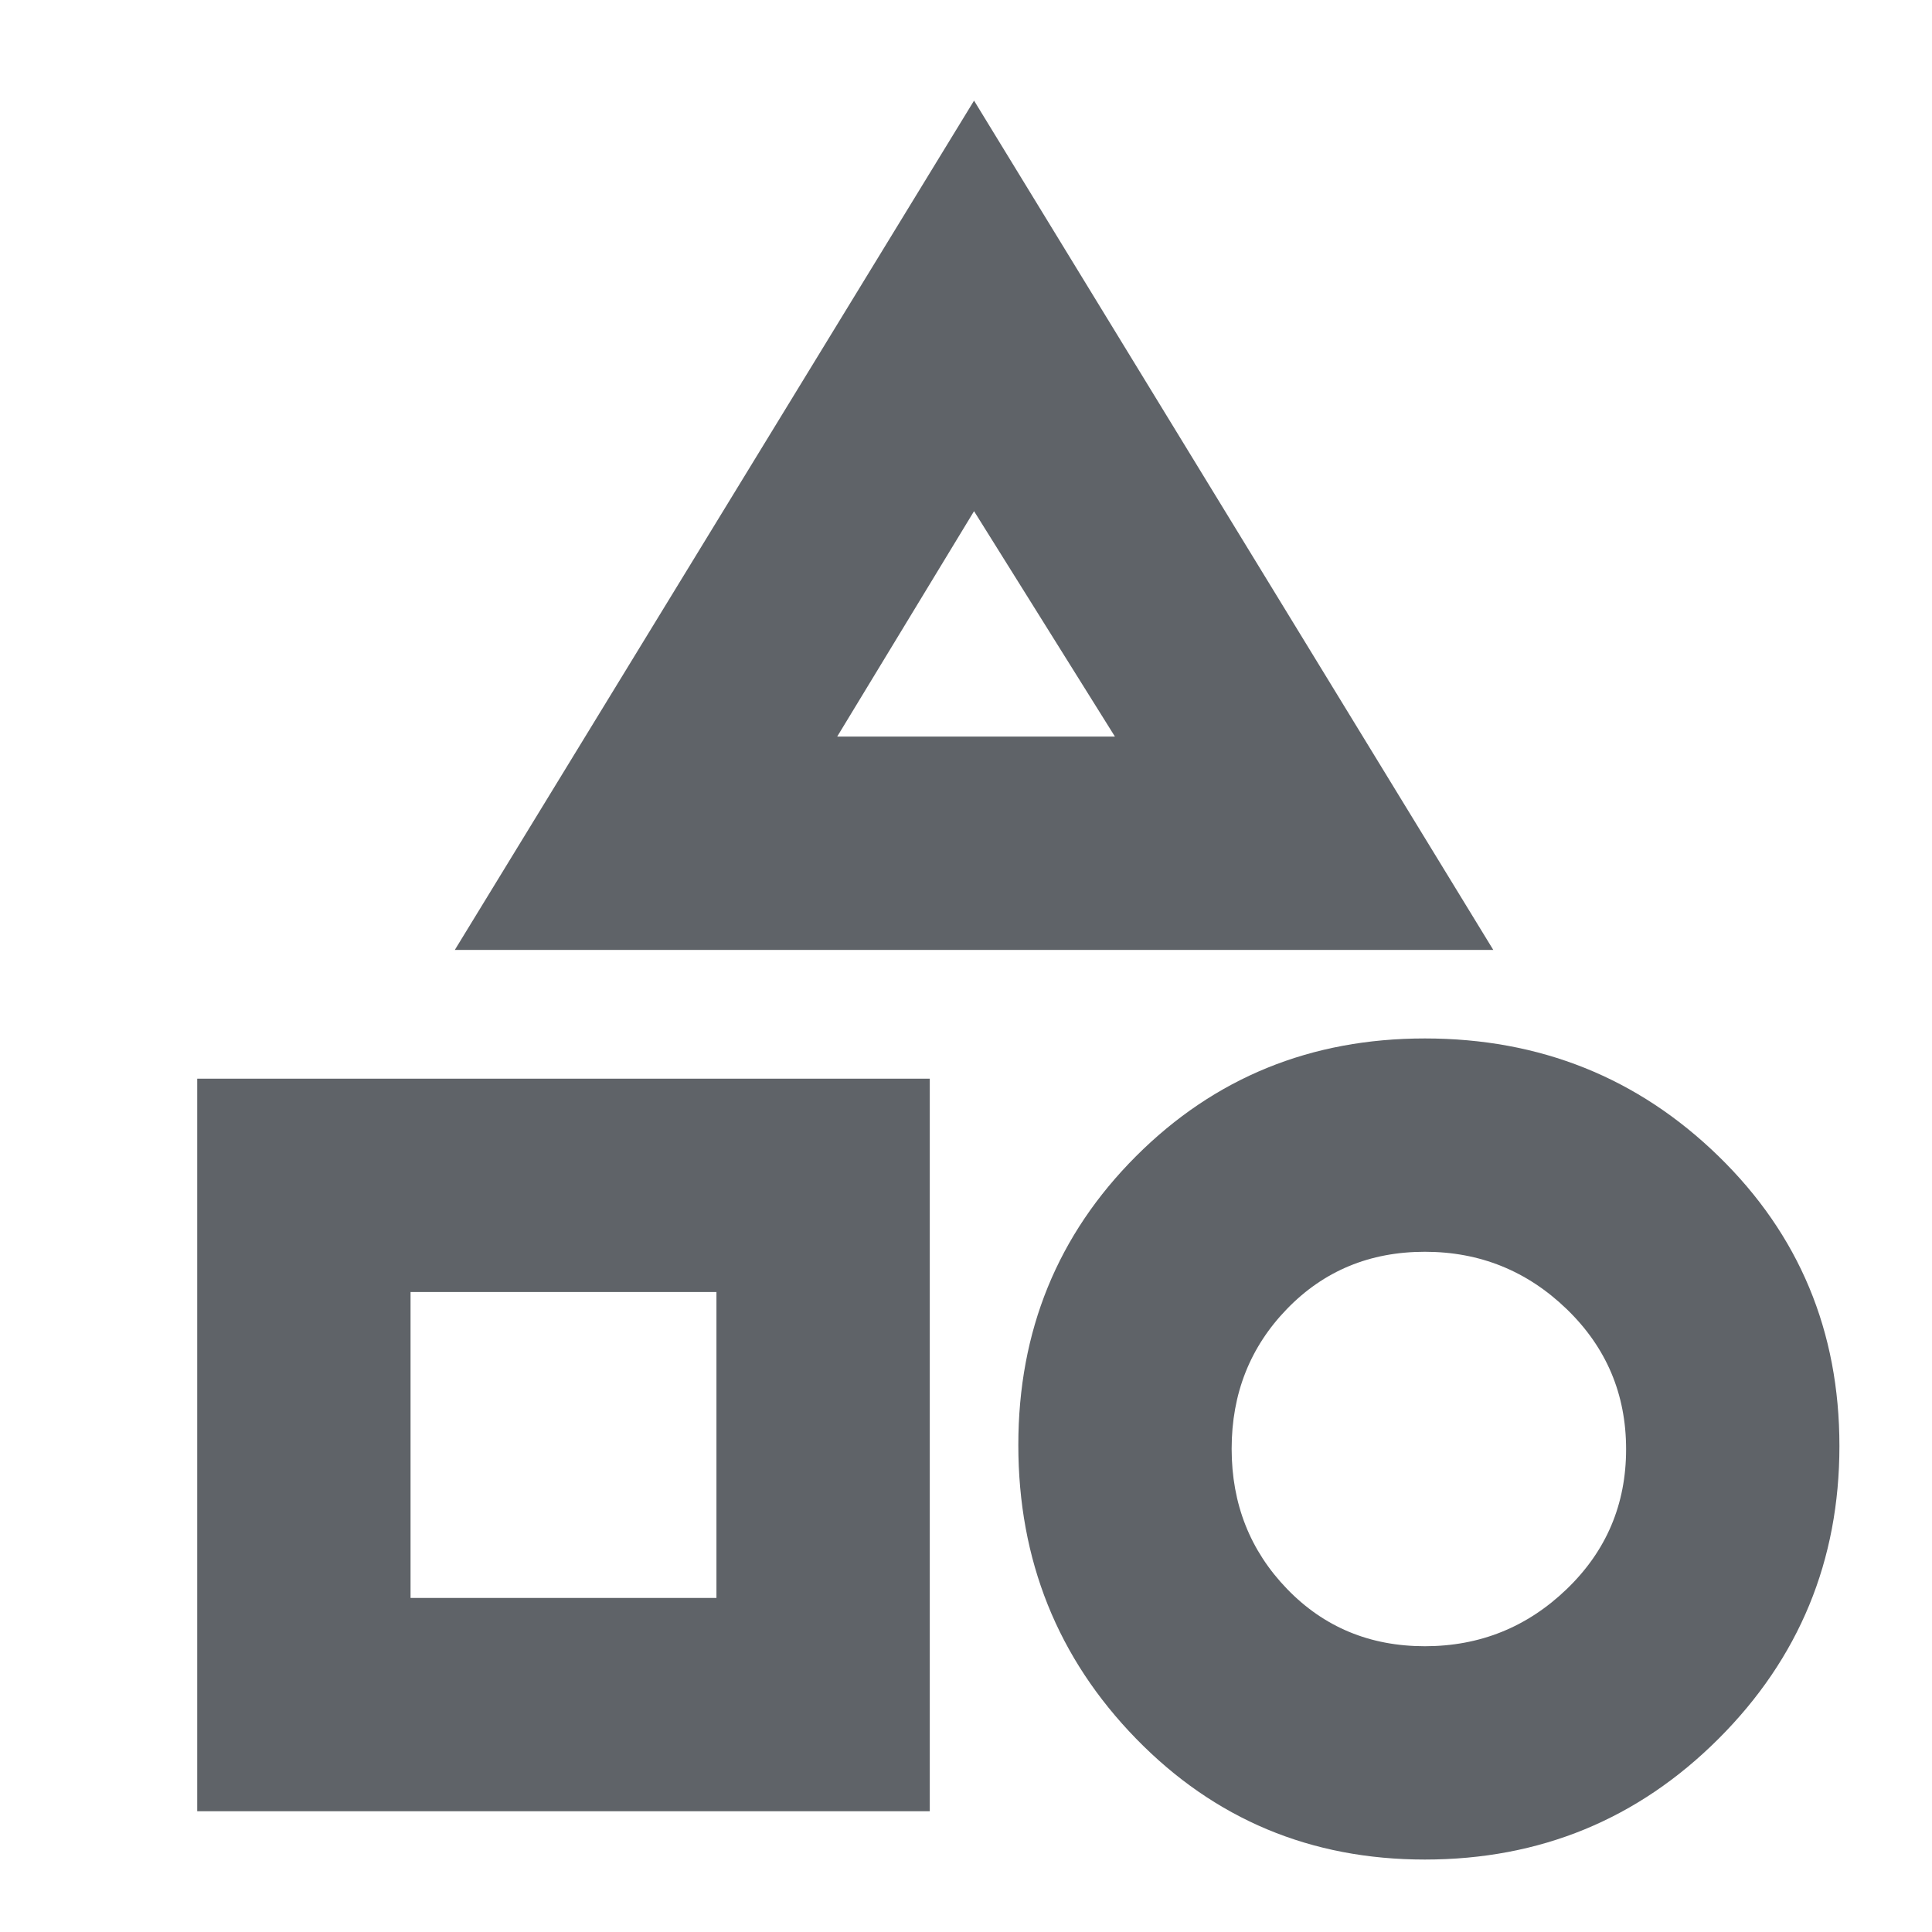 <svg xmlns="http://www.w3.org/2000/svg" height="24px" viewBox="0 -960 960 960" width="24px" fill="#5f6368"><path d="m226-488 258-422 258 422H226ZM708-36q-85 0-143.5-60.08Q506-156.17 506-242q0-85 58.5-143.5T708-444q85.83 0 145.92 58.5Q914-327 914-241.5T853.92-96Q793.83-36 708-36ZM98-60v-364h364v364H98Zm610-82q41 0 70.5-28.39 29.5-28.38 29.5-69.5 0-41.11-29.5-69.61T708-338q-41 0-68.5 28.39-27.5 28.38-27.5 69.5 0 41.11 27.5 69.61T708-142Zm-504-24h152v-152H204v152Zm212-428h138l-70-112-68 112Zm69 0ZM356-318Zm354 78Z"/></svg>